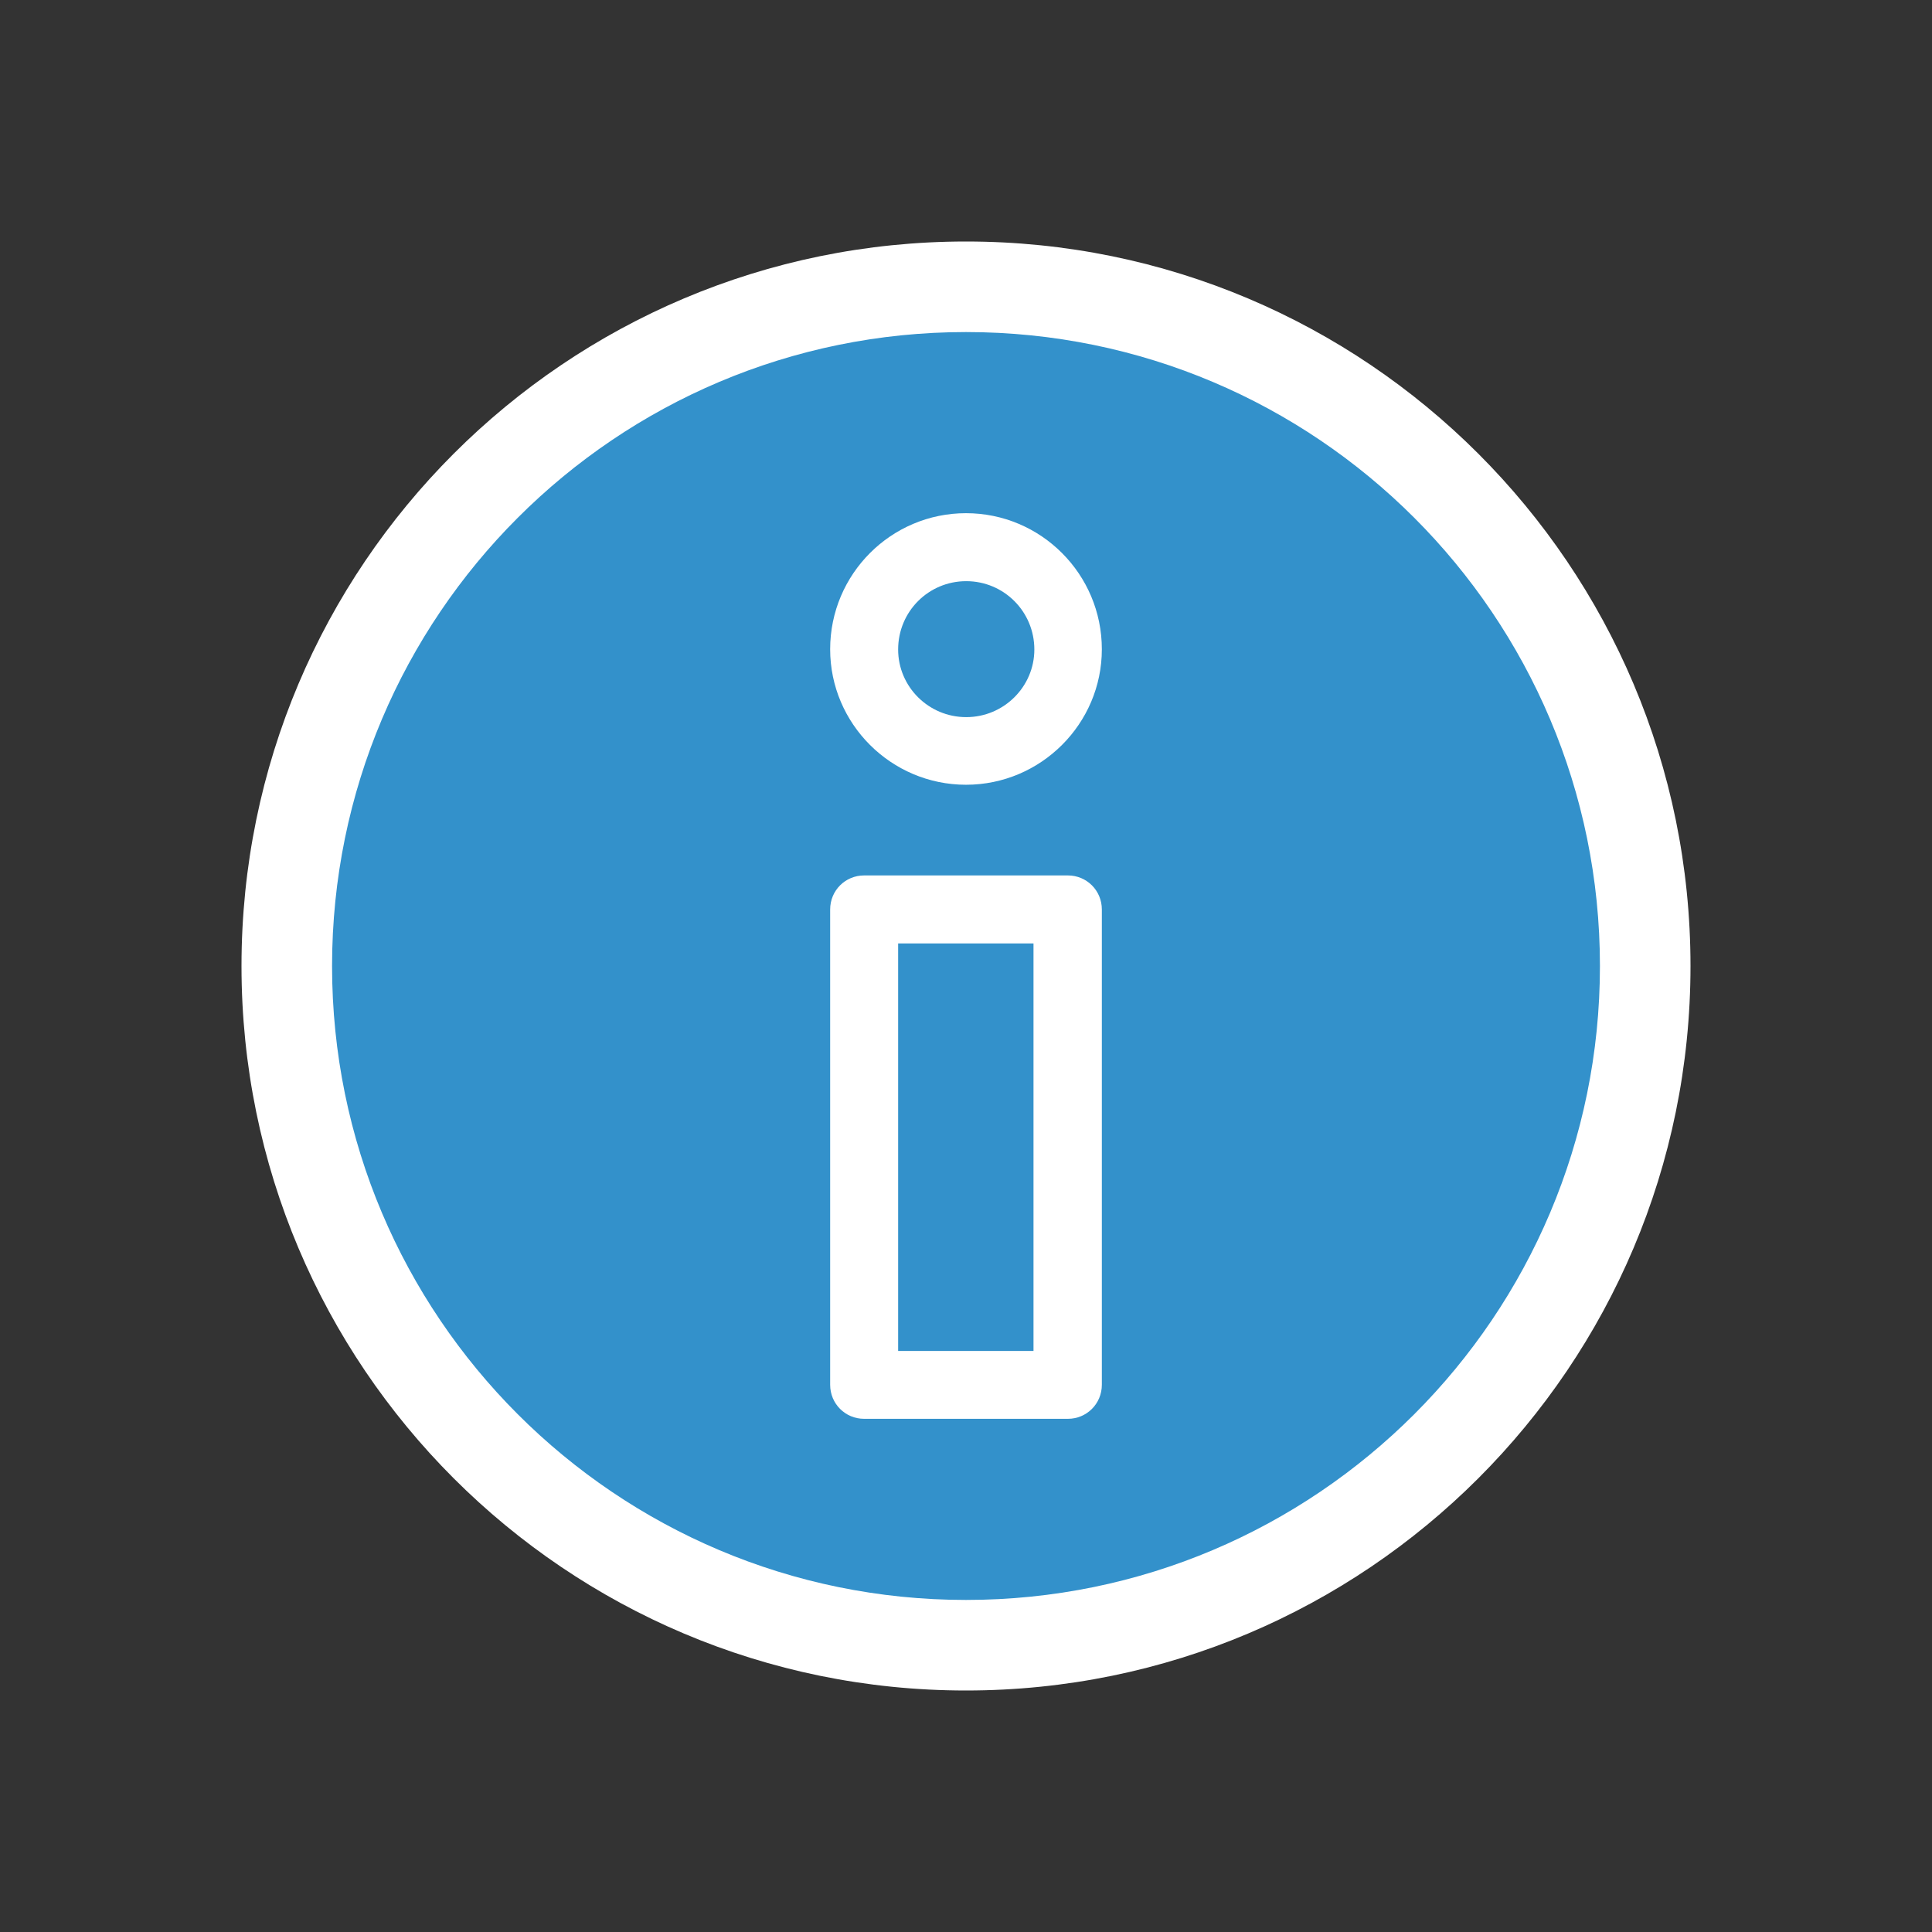 <svg width="16" height="16" viewBox="0 0 16 16" fill="none" xmlns="http://www.w3.org/2000/svg">
  <rect x="0" y="0" width="16" height="16" fill="#333333" stroke="none"/>
  <circle cx="8" cy="8" r="5.75" fill="#3391CB"/>
  <path fill-rule="evenodd" clip-rule="evenodd" d="M8 6.499C7.38 6.499 6.875 5.994 6.875 5.377C6.875 4.754 7.38 4.25 8 4.25C8.62 4.25 9.125 4.754 9.125 5.377C9.125 5.994 8.62 6.499 8 6.499ZM7.438 5.379C7.438 5.064 7.69 4.813 8.002 4.813C8.313 4.813 8.566 5.064 8.566 5.379C8.566 5.687 8.313 5.939 8.002 5.939C7.69 5.939 7.438 5.687 7.438 5.379Z" fill="white"/>
  <path fill-rule="evenodd" clip-rule="evenodd" d="M7.156 11.75H8.844C8.999 11.75 9.125 11.626 9.125 11.468V7.532C9.125 7.374 8.999 7.25 8.844 7.25H7.156C7.001 7.25 6.875 7.374 6.875 7.532V11.468C6.875 11.626 7.001 11.75 7.156 11.75ZM7.438 11.188H8.559V7.813H7.438V11.188Z" fill="white"/>
  <path fill-rule="evenodd" clip-rule="evenodd" d="M14 8C14 11.314 11.314 14 8 14C4.686 14 2 11.314 2 8C2 4.686 4.686 2 8 2C11.314 2 14 4.686 14 8ZM13.25 8C13.25 10.899 10.899 13.25 8 13.25C5.101 13.25 2.75 10.899 2.75 8C2.75 5.101 5.101 2.75 8 2.75C10.899 2.75 13.25 5.101 13.25 8Z" fill="white"/>
</svg>